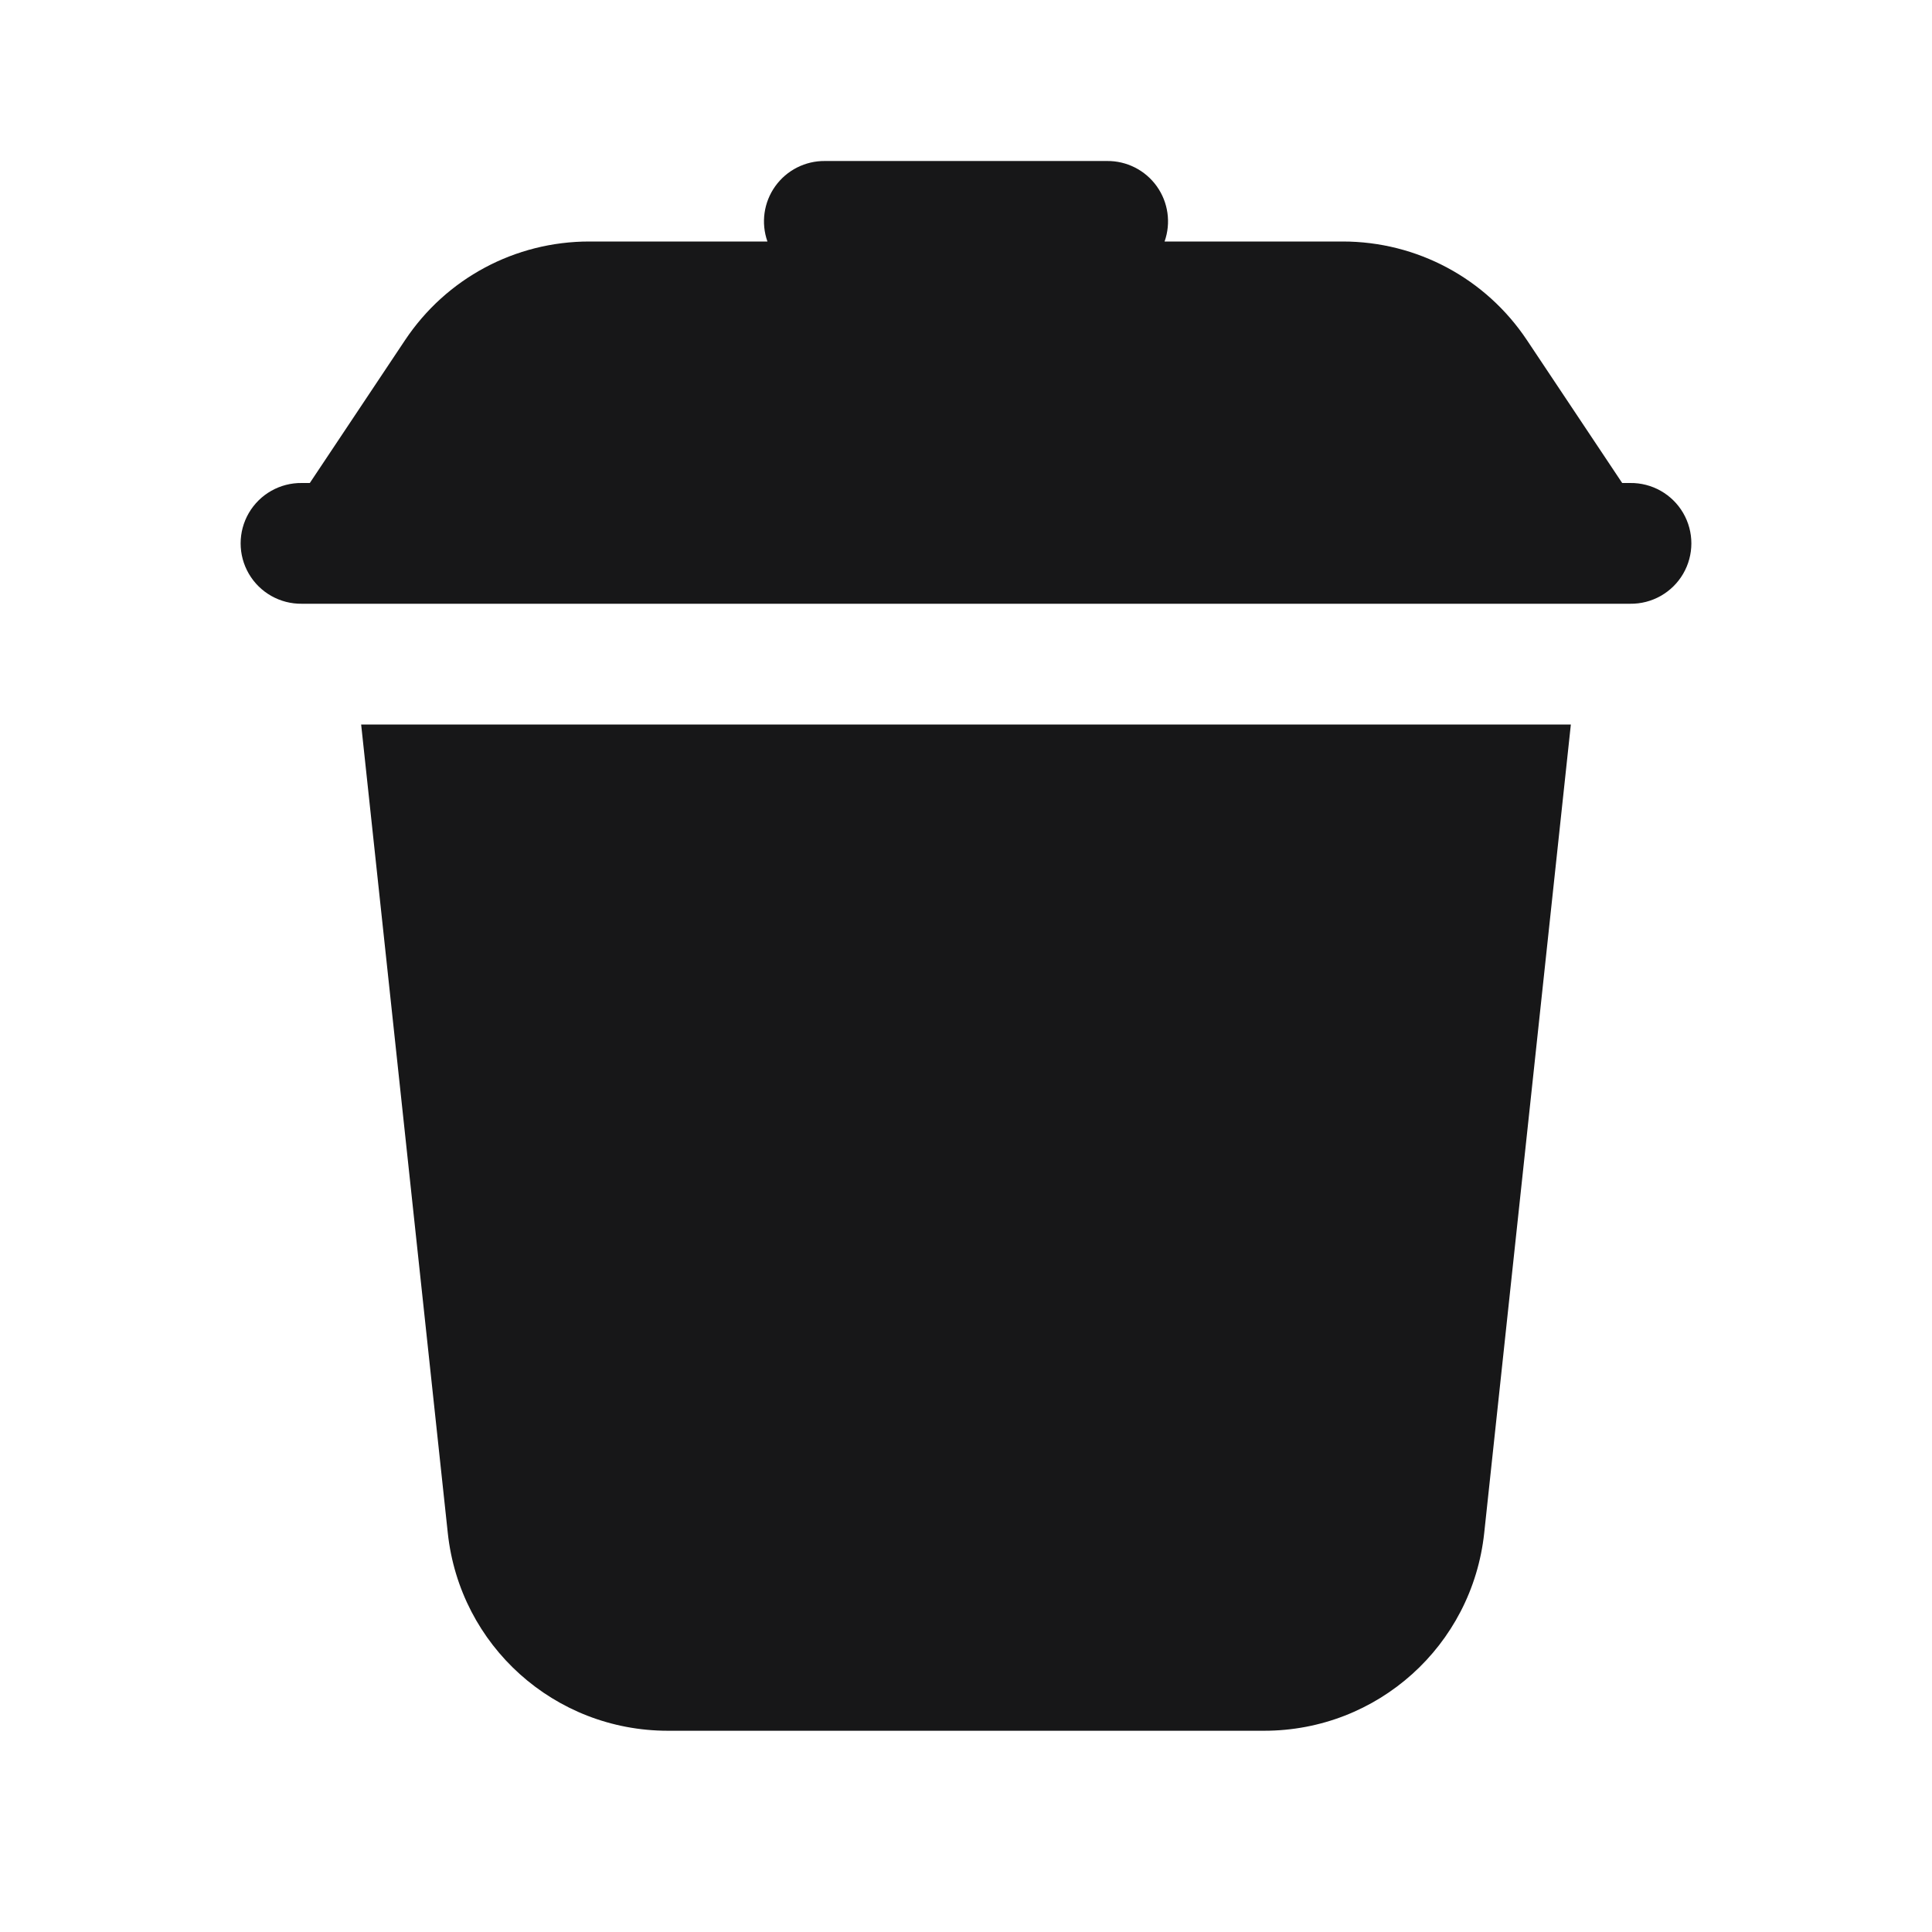 <?xml version="1.0" encoding="UTF-8"?>
<svg xmlns="http://www.w3.org/2000/svg" xmlns:xlink="http://www.w3.org/1999/xlink" width="500pt" height="500pt" viewBox="0 0 500 500" version="1.1">
<g id="surface11771">
<path style=" stroke:none;fill-rule:nonzero;fill:rgb(9.02%,9.02%,9.412%);fill-opacity:1;" d="M 213.543 41.668 C 208.434 41.602 203.617 44.035 200.641 48.188 C 197.664 52.34 196.906 57.684 198.609 62.5 L 152.508 62.5 C 133.297 62.5 115.484 72.043 104.84 88.012 L 80.18 125 L 78.125 125 C 72.488 124.922 67.25 127.883 64.406 132.746 C 61.566 137.613 61.566 143.637 64.406 148.504 C 67.25 153.367 72.488 156.328 78.125 156.25 L 421.875 156.25 C 427.512 156.328 432.75 153.367 435.594 148.504 C 438.434 143.637 438.434 137.613 435.594 132.746 C 432.75 127.883 427.512 124.922 421.875 125 L 419.82 125 L 395.16 88.012 C 384.516 72.043 366.691 62.5 347.492 62.5 L 301.391 62.5 C 303.094 57.684 302.336 52.34 299.359 48.188 C 296.383 44.035 291.566 41.602 286.457 41.668 Z M 93.465 187.5 L 115.887 396.73 C 119.012 425.914 143.496 447.918 172.852 447.918 L 327.148 447.918 C 356.492 447.918 380.98 425.918 384.113 396.73 L 406.535 187.5 Z M 93.465 187.5 "/>
</g>
</svg>
